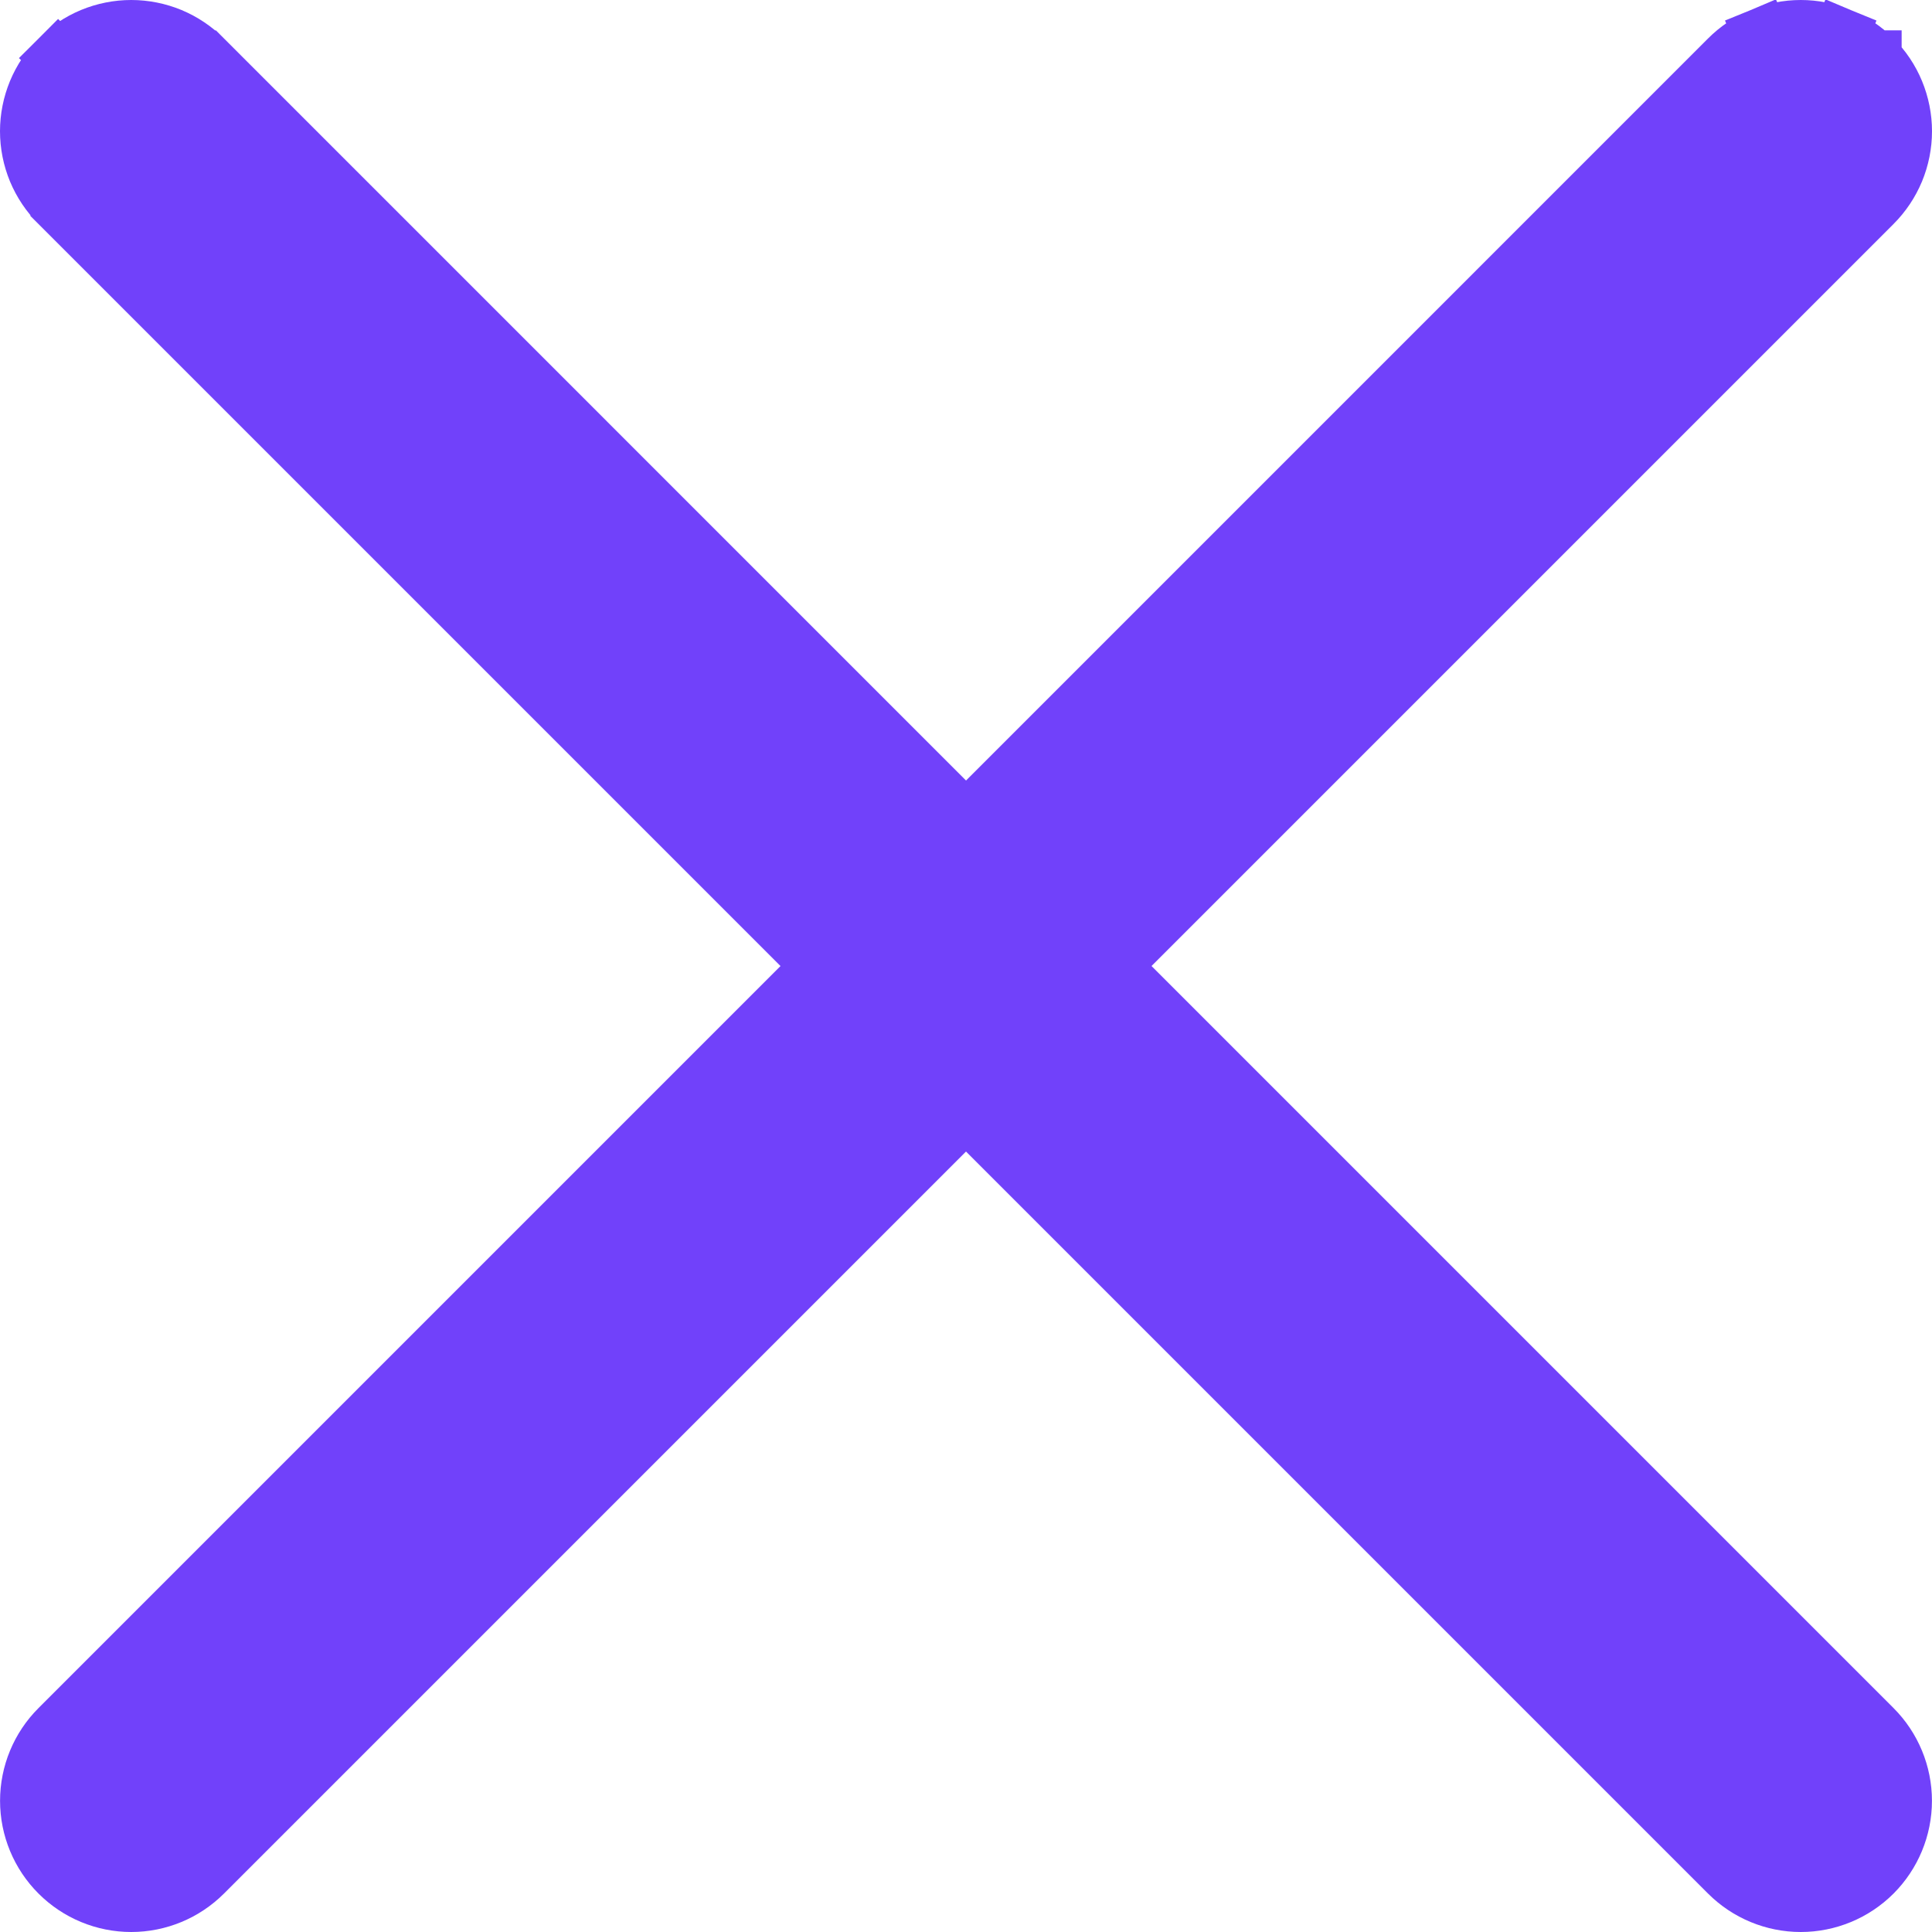 <svg width="35" height="35" viewBox="0 0 35 35" fill="none" xmlns="http://www.w3.org/2000/svg">
<path d="M33.95 1.05C33.776 0.876 33.569 0.738 33.341 0.643L33.15 1.105L33.341 0.643C33.114 0.549 32.869 0.5 32.623 0.5C32.376 0.5 32.132 0.549 31.904 0.643L32.096 1.105L31.904 0.643C31.677 0.738 31.47 0.876 31.296 1.051L1.051 31.297C0.699 31.648 0.501 32.126 0.501 32.623C0.501 33.121 0.699 33.598 1.051 33.95C1.403 34.302 1.88 34.5 2.377 34.5C2.875 34.5 3.352 34.302 3.704 33.95L33.949 3.705C34.124 3.53 34.262 3.324 34.357 3.096C34.451 2.868 34.5 2.624 34.5 2.377C34.5 2.131 34.451 1.887 34.357 1.659C34.263 1.431 34.124 1.224 33.95 1.05ZM33.95 1.05C33.95 1.051 33.95 1.051 33.95 1.051L33.596 1.404L33.949 1.05C33.949 1.05 33.95 1.05 33.95 1.05Z" fill="#7141FA" stroke="#7141FA"/>
<path d="M1.404 1.404L1.05 1.051C1.224 0.876 1.431 0.738 1.659 0.643C1.886 0.549 2.131 0.5 2.377 0.5C2.624 0.5 2.868 0.549 3.096 0.643C3.323 0.738 3.53 0.876 3.704 1.051C3.704 1.051 3.705 1.051 3.705 1.051L33.95 31.297C34.301 31.648 34.499 32.126 34.499 32.623C34.499 33.121 34.301 33.598 33.95 33.95C33.598 34.302 33.12 34.5 32.623 34.5C32.125 34.5 31.648 34.302 31.296 33.95L1.051 3.705C1.051 3.705 1.051 3.704 1.051 3.704C0.876 3.53 0.738 3.323 0.643 3.096C0.549 2.868 0.5 2.624 0.5 2.377C0.5 2.131 0.549 1.887 0.643 1.659C0.738 1.431 0.876 1.224 1.051 1.05L1.404 1.404ZM1.404 1.404C1.276 1.532 1.174 1.683 1.105 1.85C1.036 2.017 1 2.196 1 2.377C1 2.558 1.036 2.737 1.105 2.904C1.174 3.071 1.276 3.223 1.404 3.351L1.404 1.404Z" fill="#7141FA" stroke="#7141FA"/>
</svg>
